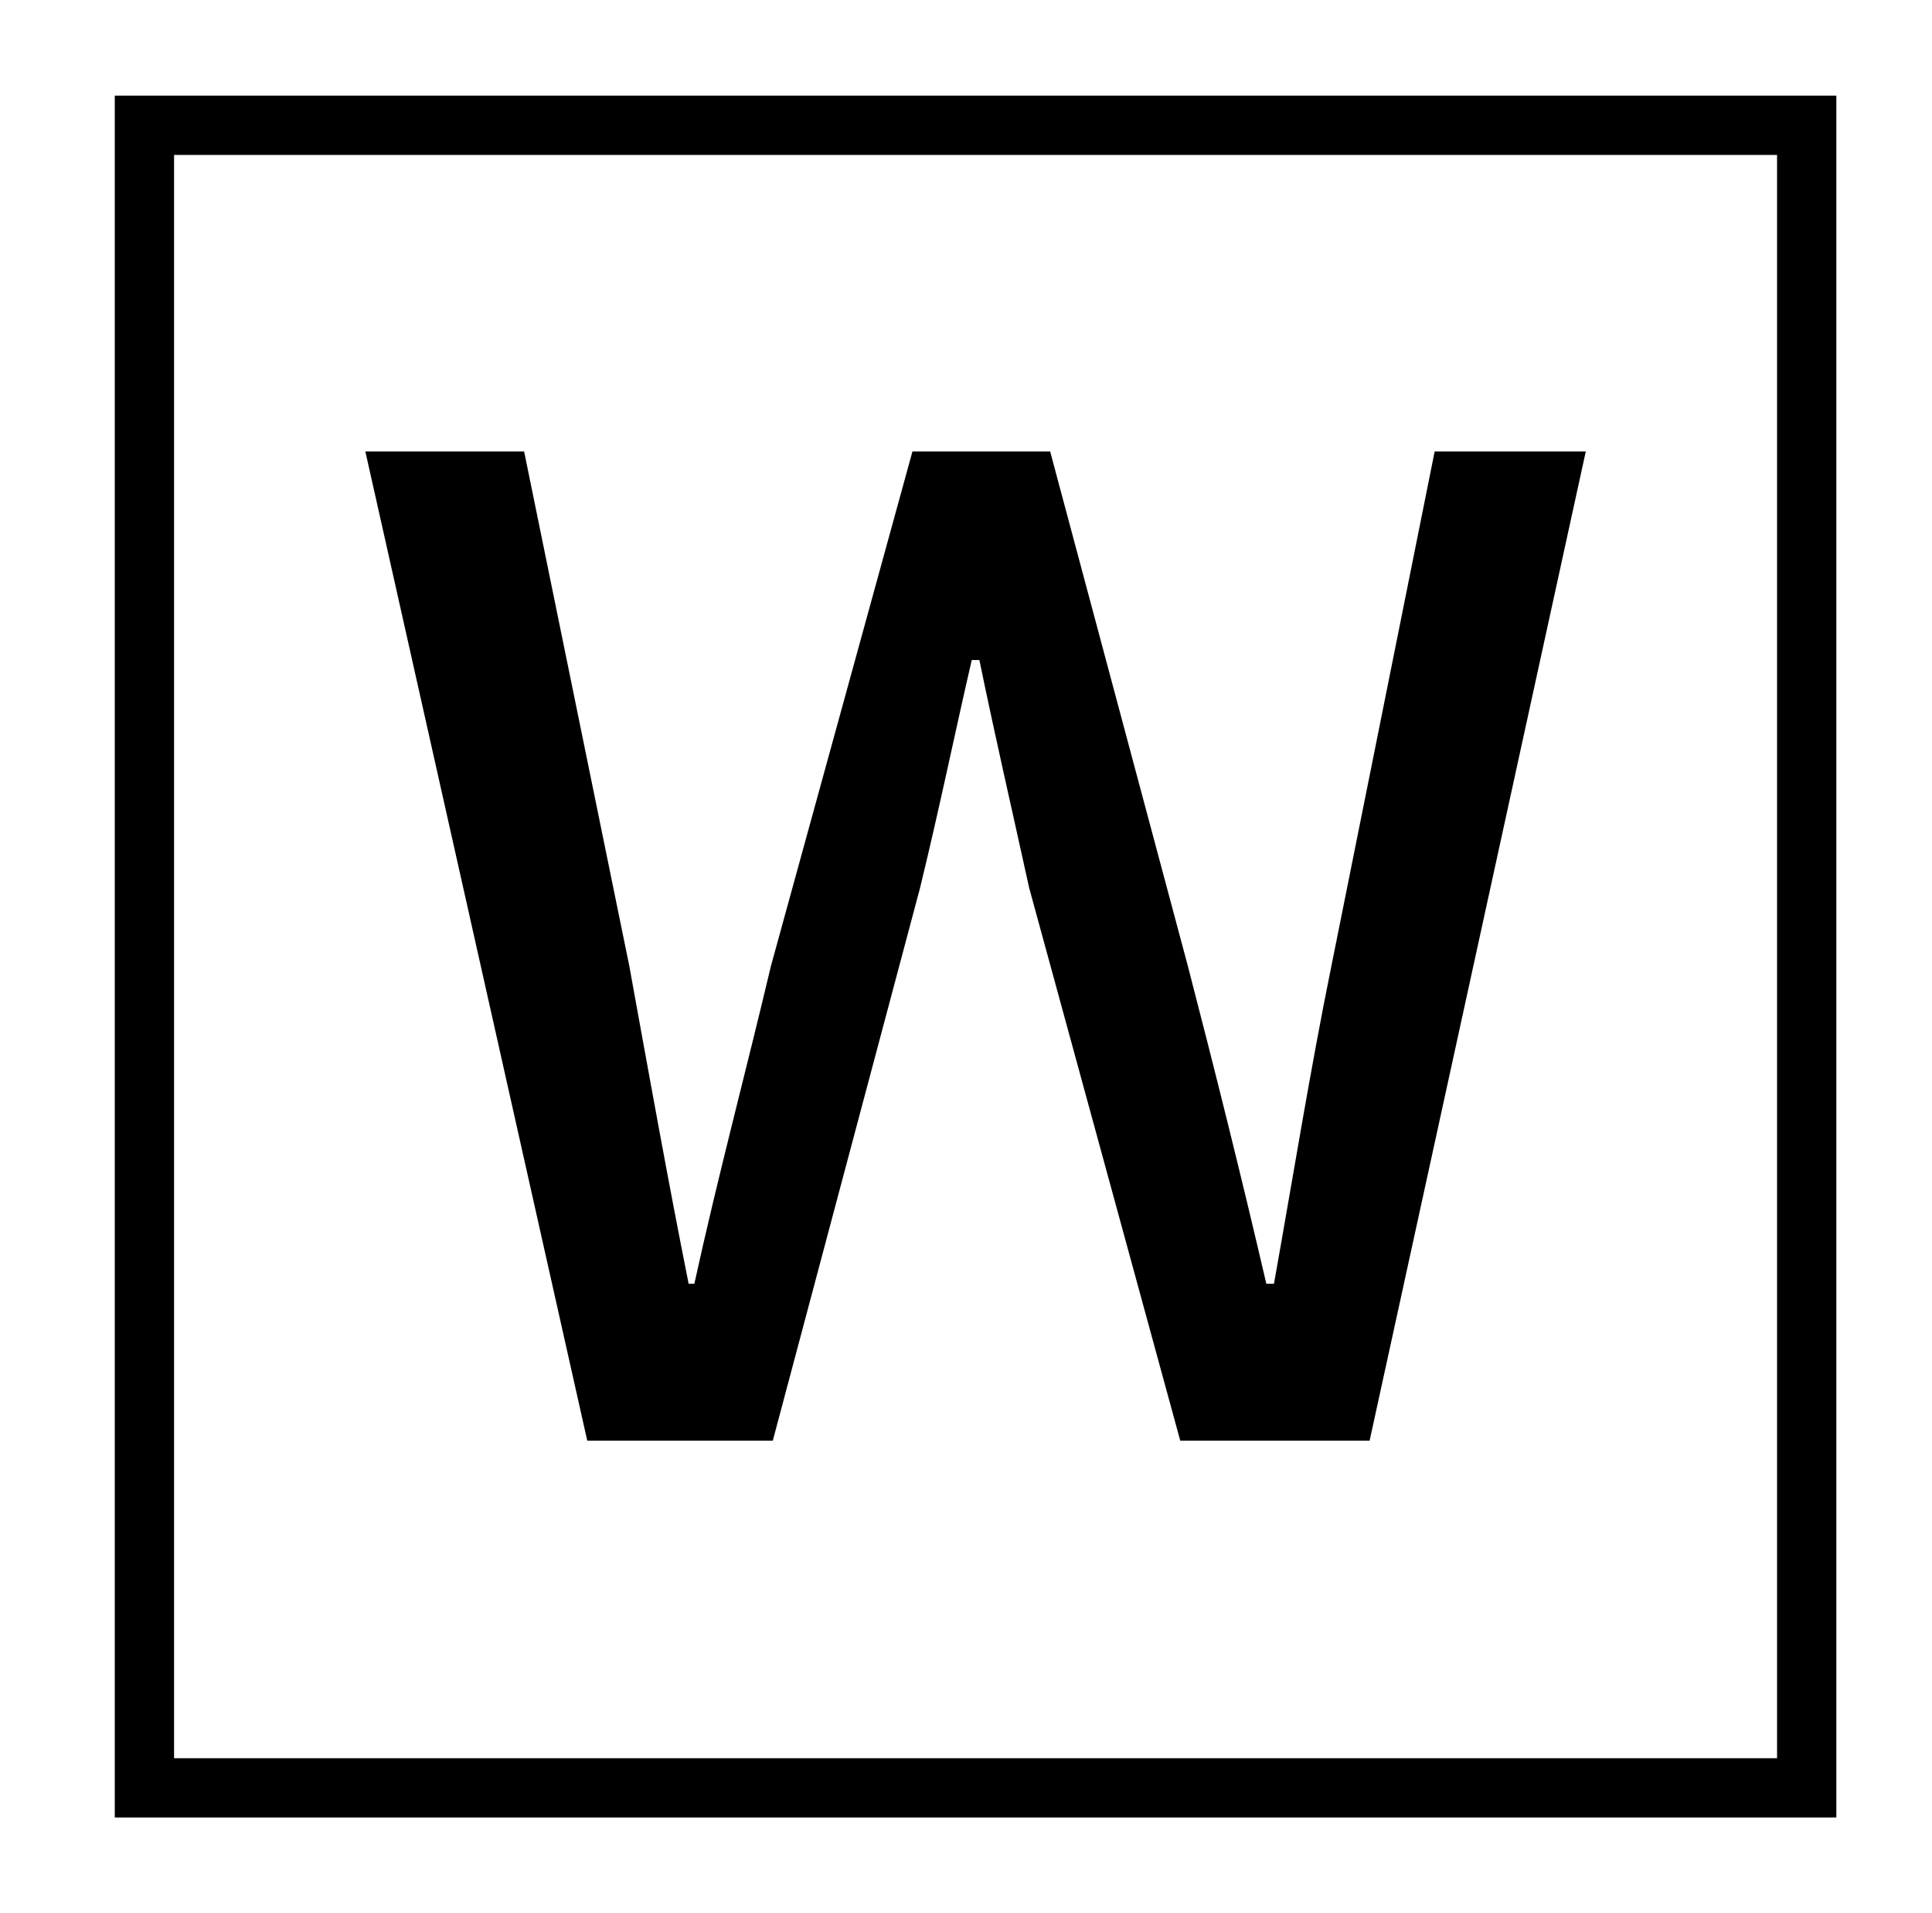 <?xml version="1.0" standalone="no"?>
<!DOCTYPE svg PUBLIC "-//W3C//DTD SVG 1.1//EN" "http://www.w3.org/Graphics/SVG/1.1/DTD/svg11.dtd" >
<svg xmlns="http://www.w3.org/2000/svg" xmlns:xlink="http://www.w3.org/1999/xlink" version="1.1" viewBox="-10 0 1010 1000">
   <path fill="currentColor"
d="M50 950v-900h900v900h-900zM81 919h838v-838h-838v838zM297 753l-116 -517h83l55 269c10 55 20 111 31 166h3c12 -55 27 -111 40 -166l74 -269h72l72 269c14 54 28 110 41 166h4c10 -56 19 -112 30 -166l54 -269h79l-113 517h-99l-79 -289c-9 -41 -18 -80 -26 -119h-4
c-9 39 -17 78 -27 119l-77 289h-97z" />
</svg>

